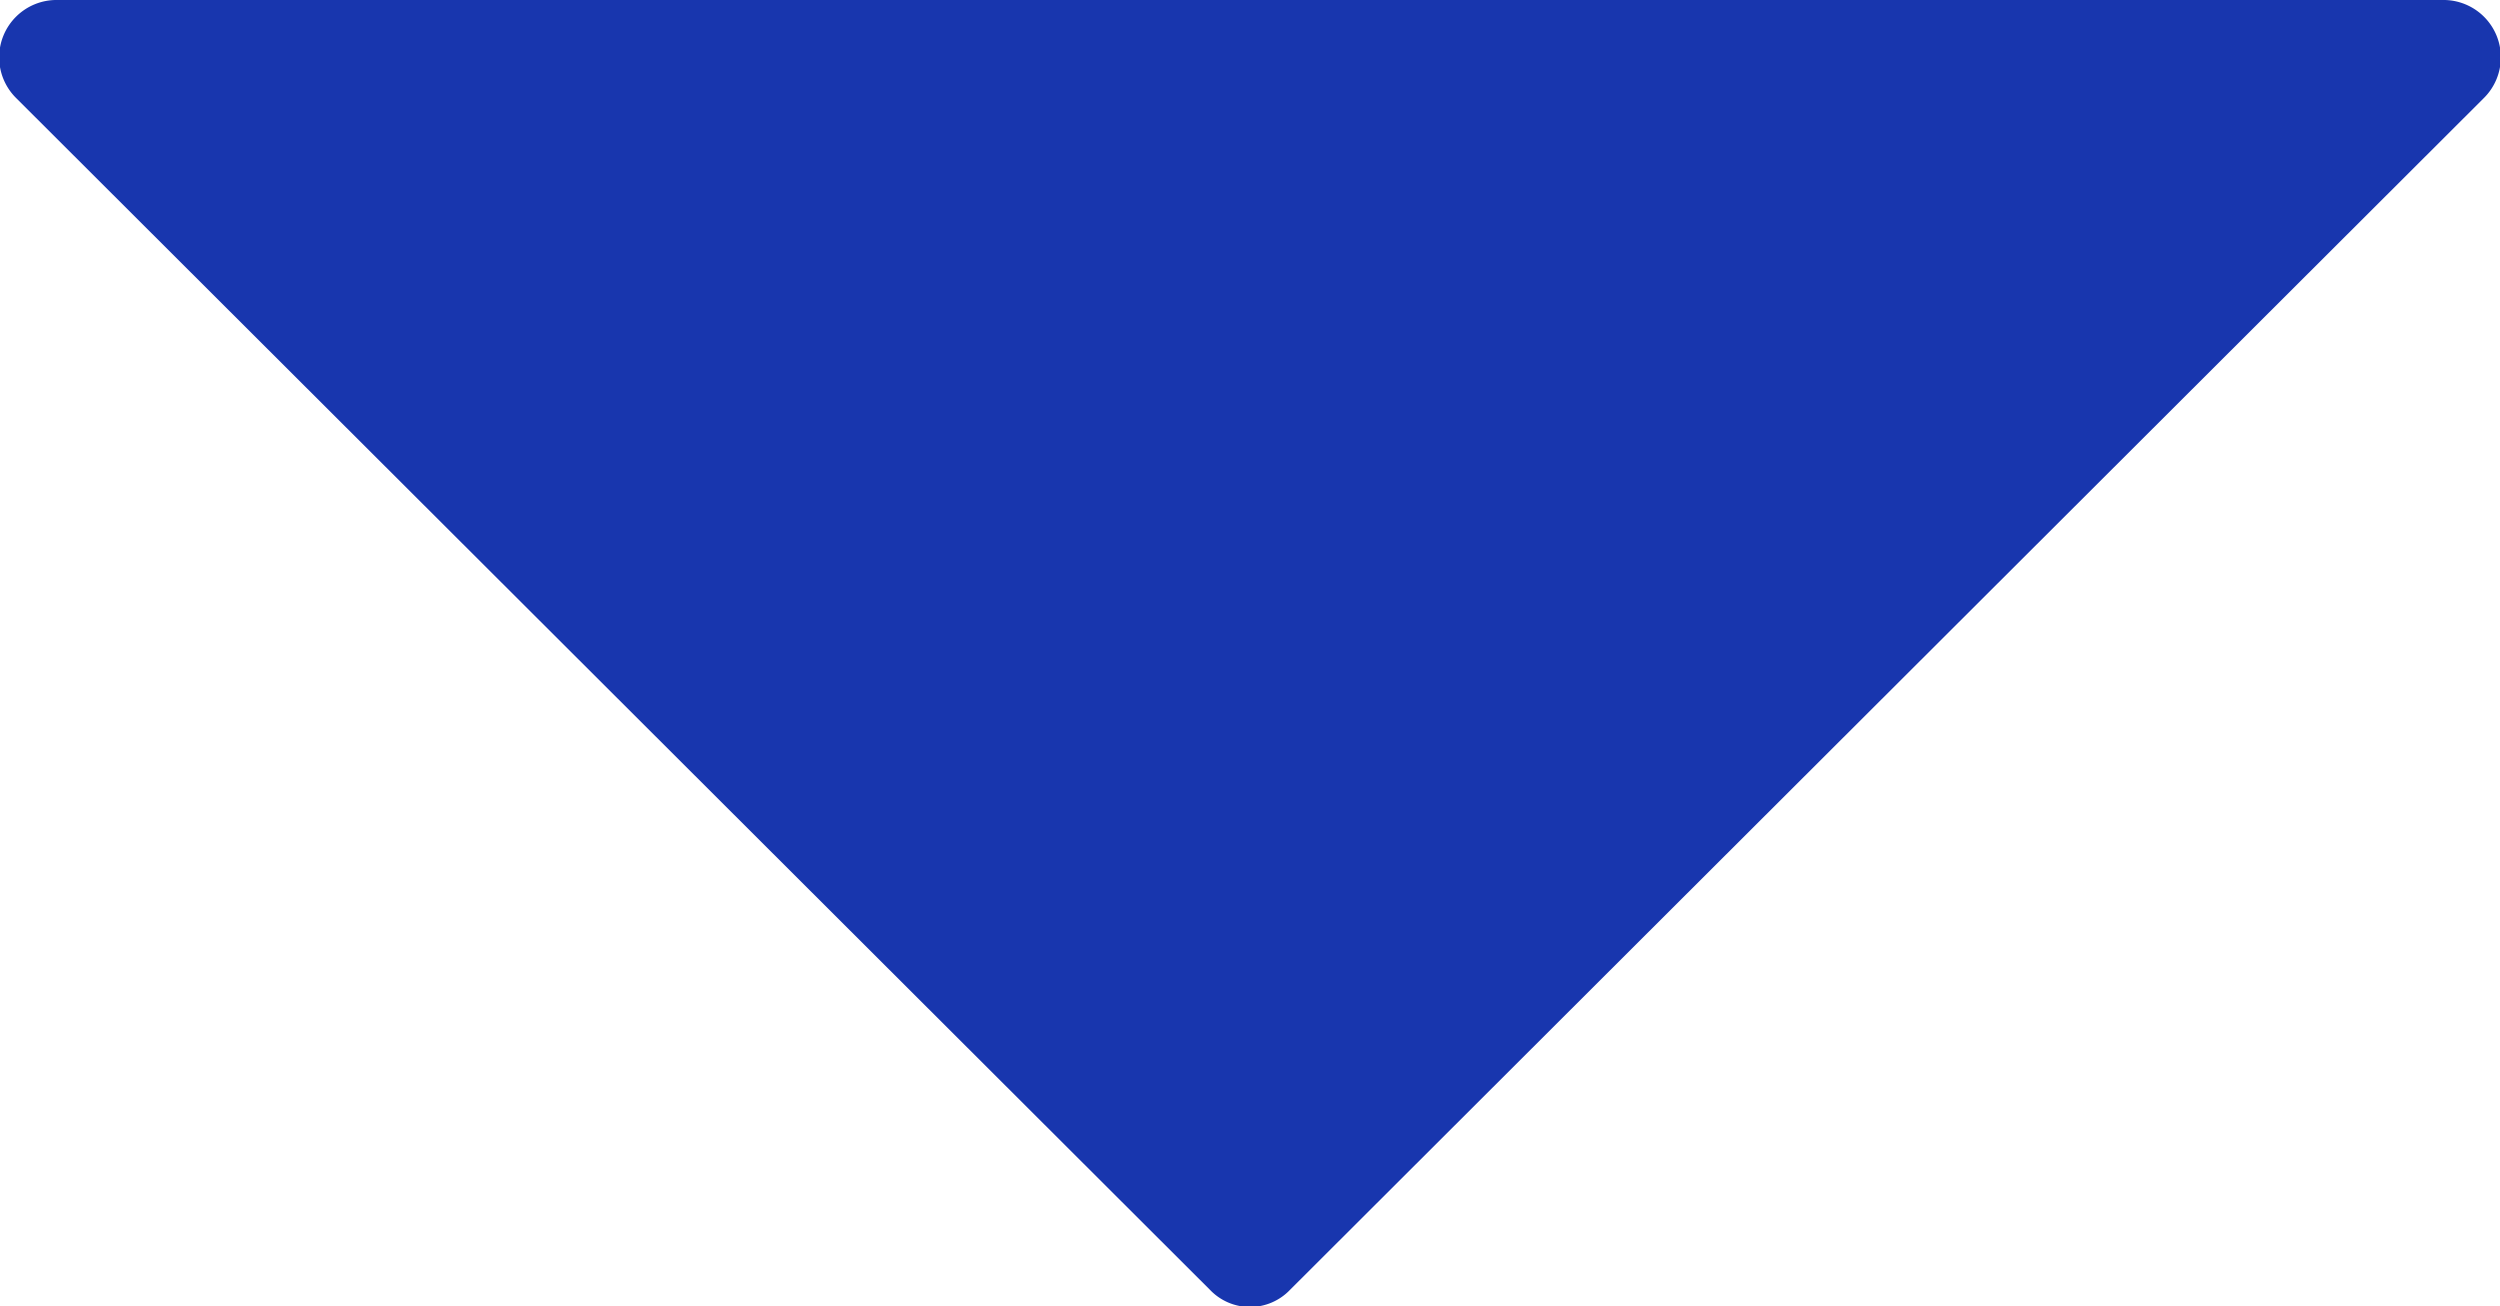 <svg xmlns="http://www.w3.org/2000/svg" viewBox="0 0 12.21 6.38"><defs><style>.cls-1{fill:#1836ae;}</style></defs><title>passion</title><g id="Layer_2" data-name="Layer 2"><g id="Layer_1-2" data-name="Layer 1"><path class="cls-1" d="M5.91,6.3.08.48A.28.28,0,0,1,.28,0H11.93a.28.28,0,0,1,.2.48L6.3,6.3A.27.27,0,0,1,5.91,6.3Z"/></g></g></svg>